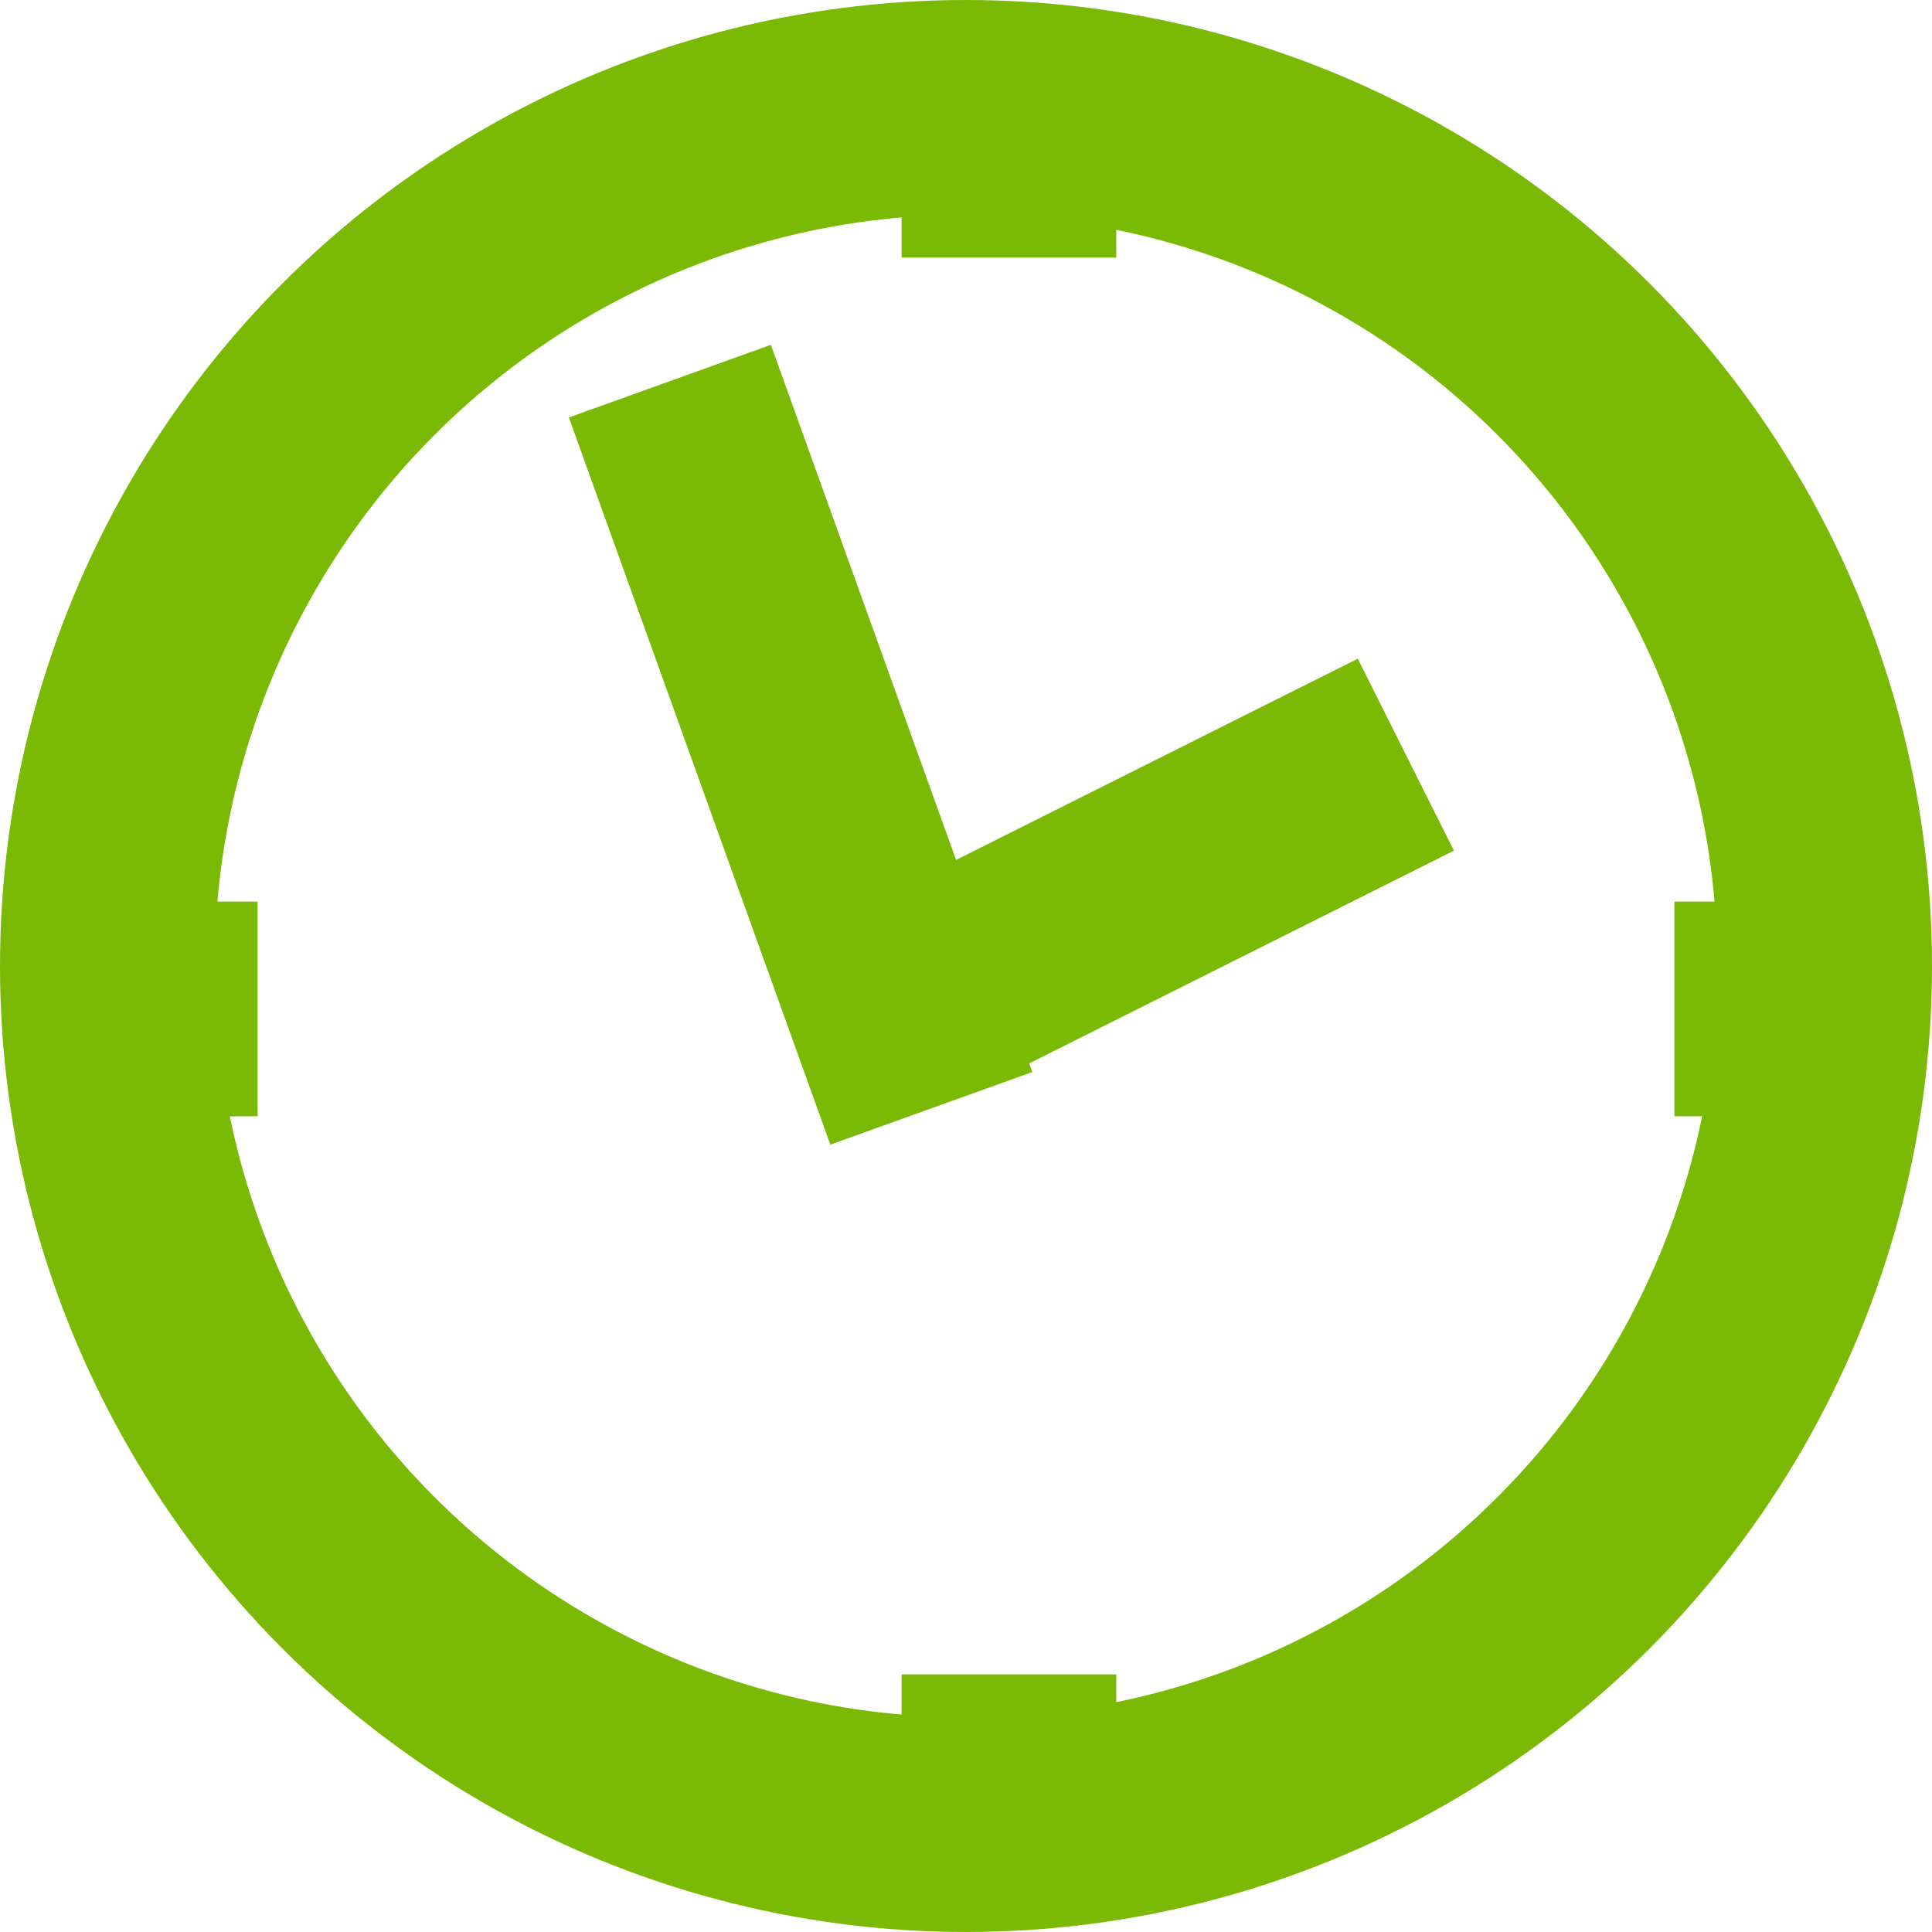 <svg width="18" height="18" viewBox="0 0 18 18" fill="none" xmlns="http://www.w3.org/2000/svg">
<circle cx="9" cy="9" r="8" stroke="#7ABA05" stroke-width="2"/>
<line x1="8.677" y1="10.326" x2="6.241" y2="3.551" stroke="#7ABA05" stroke-width="2"/>
<line x1="8.806" y1="9.181" x2="13.098" y2="7.031" stroke="#7ABA05" stroke-width="2"/>
<line x1="9.4" y1="15.6" x2="9.4" y2="16.8" stroke="#7ABA05" stroke-width="2"/>
<line x1="9.4" y1="1.2" x2="9.4" y2="2.4" stroke="#7ABA05" stroke-width="2"/>
<line x1="2.4" y1="9.4" x2="1.2" y2="9.4" stroke="#7ABA05" stroke-width="2"/>
<line x1="16.8" y1="9.4" x2="15.6" y2="9.4" stroke="#7ABA05" stroke-width="2"/>
</svg>
